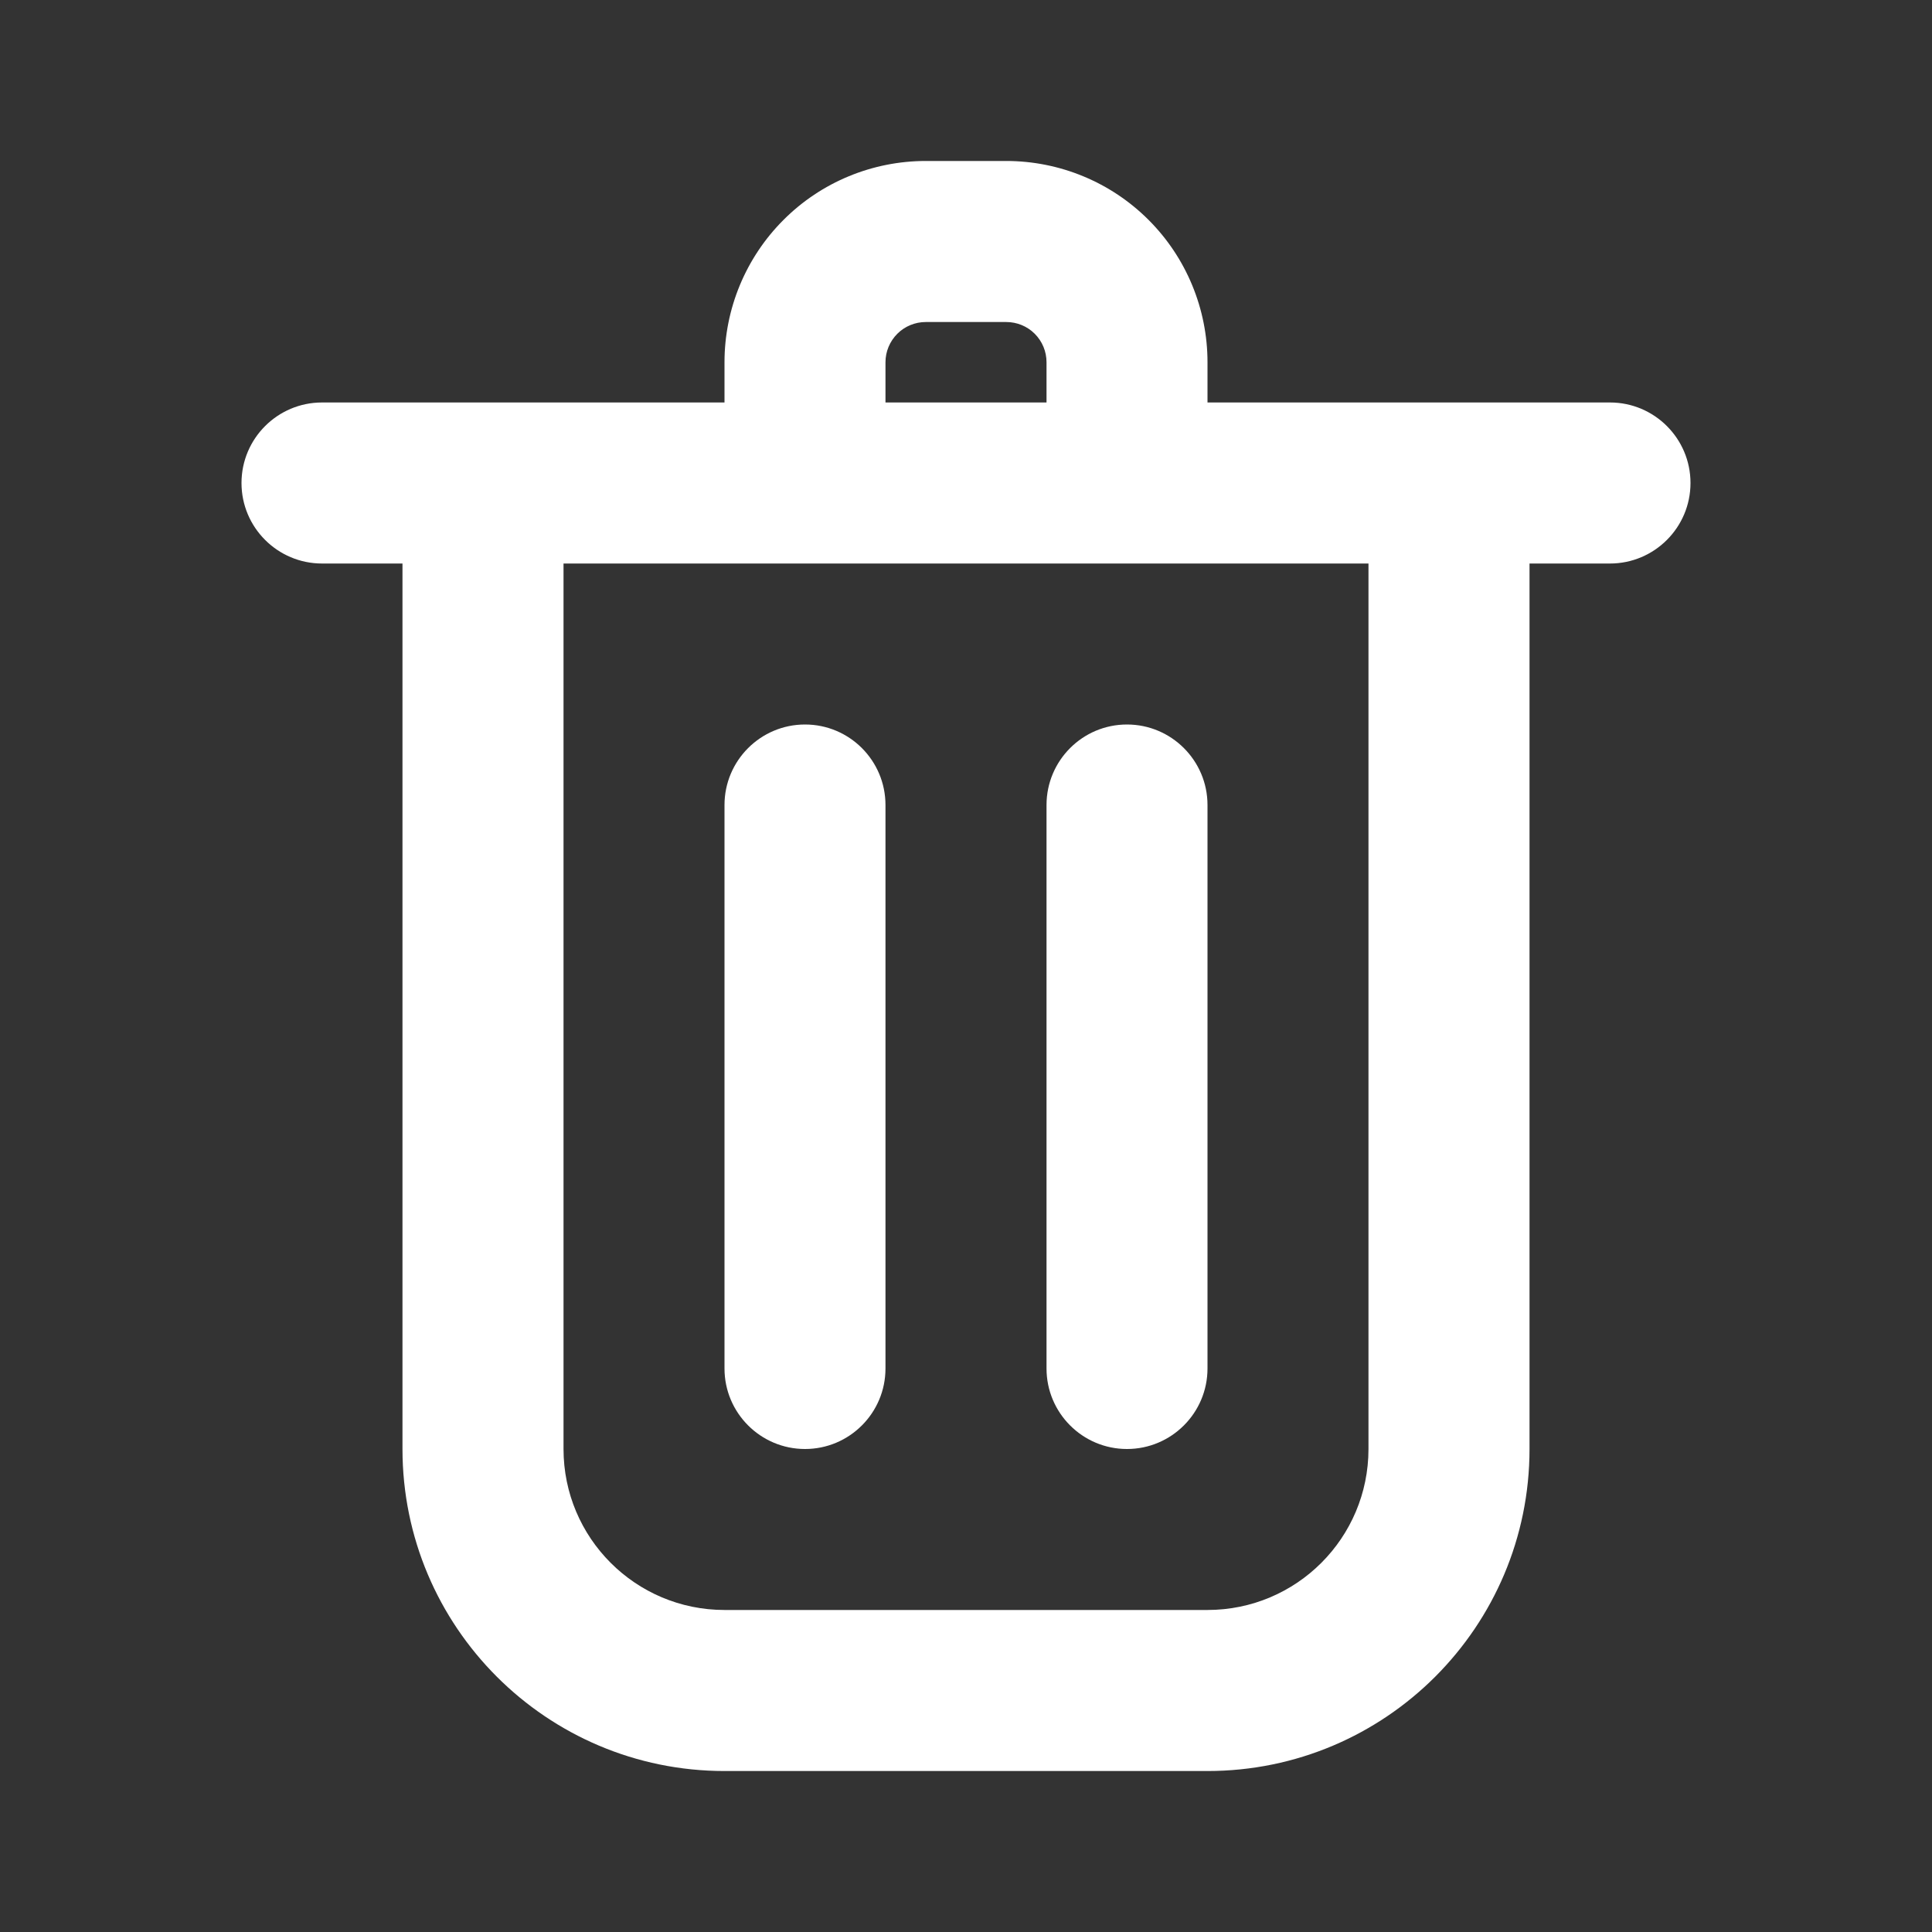 <svg width="28" height="28" viewBox="0 0 28 28" fill="none" xmlns="http://www.w3.org/2000/svg">
<rect x="0" y="0" width="28" height="28" fill="#333333" stroke="none"/>
<path fill-rule="evenodd" clip-rule="evenodd" d="M10.5 5.833V5.25C10.5 4.476 10.808 3.734 11.355 3.187C11.901 2.64 12.643 2.333 13.417 2.333H14.583C15.357 2.333 16.099 2.64 16.646 3.187C17.193 3.734 17.5 4.476 17.5 5.25V5.833H23.333C23.977 5.833 24.5 6.356 24.5 7C24.5 7.644 23.977 8.167 23.333 8.167H22.167V21C22.167 23.577 20.078 25.667 17.5 25.667C15.363 25.667 12.639 25.667 10.5 25.667C7.923 25.667 5.833 23.577 5.833 21V8.167H4.667C4.023 8.167 3.5 7.644 3.5 7C3.5 6.356 4.023 5.833 4.667 5.833H10.5ZM19.833 8.167H8.167V21C8.167 22.289 9.212 23.333 10.5 23.333H17.5C18.789 23.333 19.833 22.289 19.833 21V8.167ZM15.167 11.667V19.833C15.167 20.477 15.689 21 16.333 21C16.977 21 17.5 20.477 17.5 19.833V11.667C17.5 11.023 16.977 10.5 16.333 10.5C15.689 10.5 15.167 11.023 15.167 11.667ZM10.5 11.667V19.833C10.5 20.477 11.023 21 11.667 21C12.311 21 12.833 20.477 12.833 19.833V11.667C12.833 11.023 12.311 10.5 11.667 10.5C11.023 10.5 10.5 11.023 10.5 11.667ZM15.167 5.833V5.25C15.167 5.095 15.106 4.947 14.996 4.837C14.887 4.728 14.739 4.667 14.583 4.667C14.202 4.667 13.798 4.667 13.417 4.667C13.263 4.667 13.114 4.728 13.005 4.837C12.895 4.947 12.833 5.095 12.833 5.25V5.833H15.167Z" fill="white"/>
</svg>
